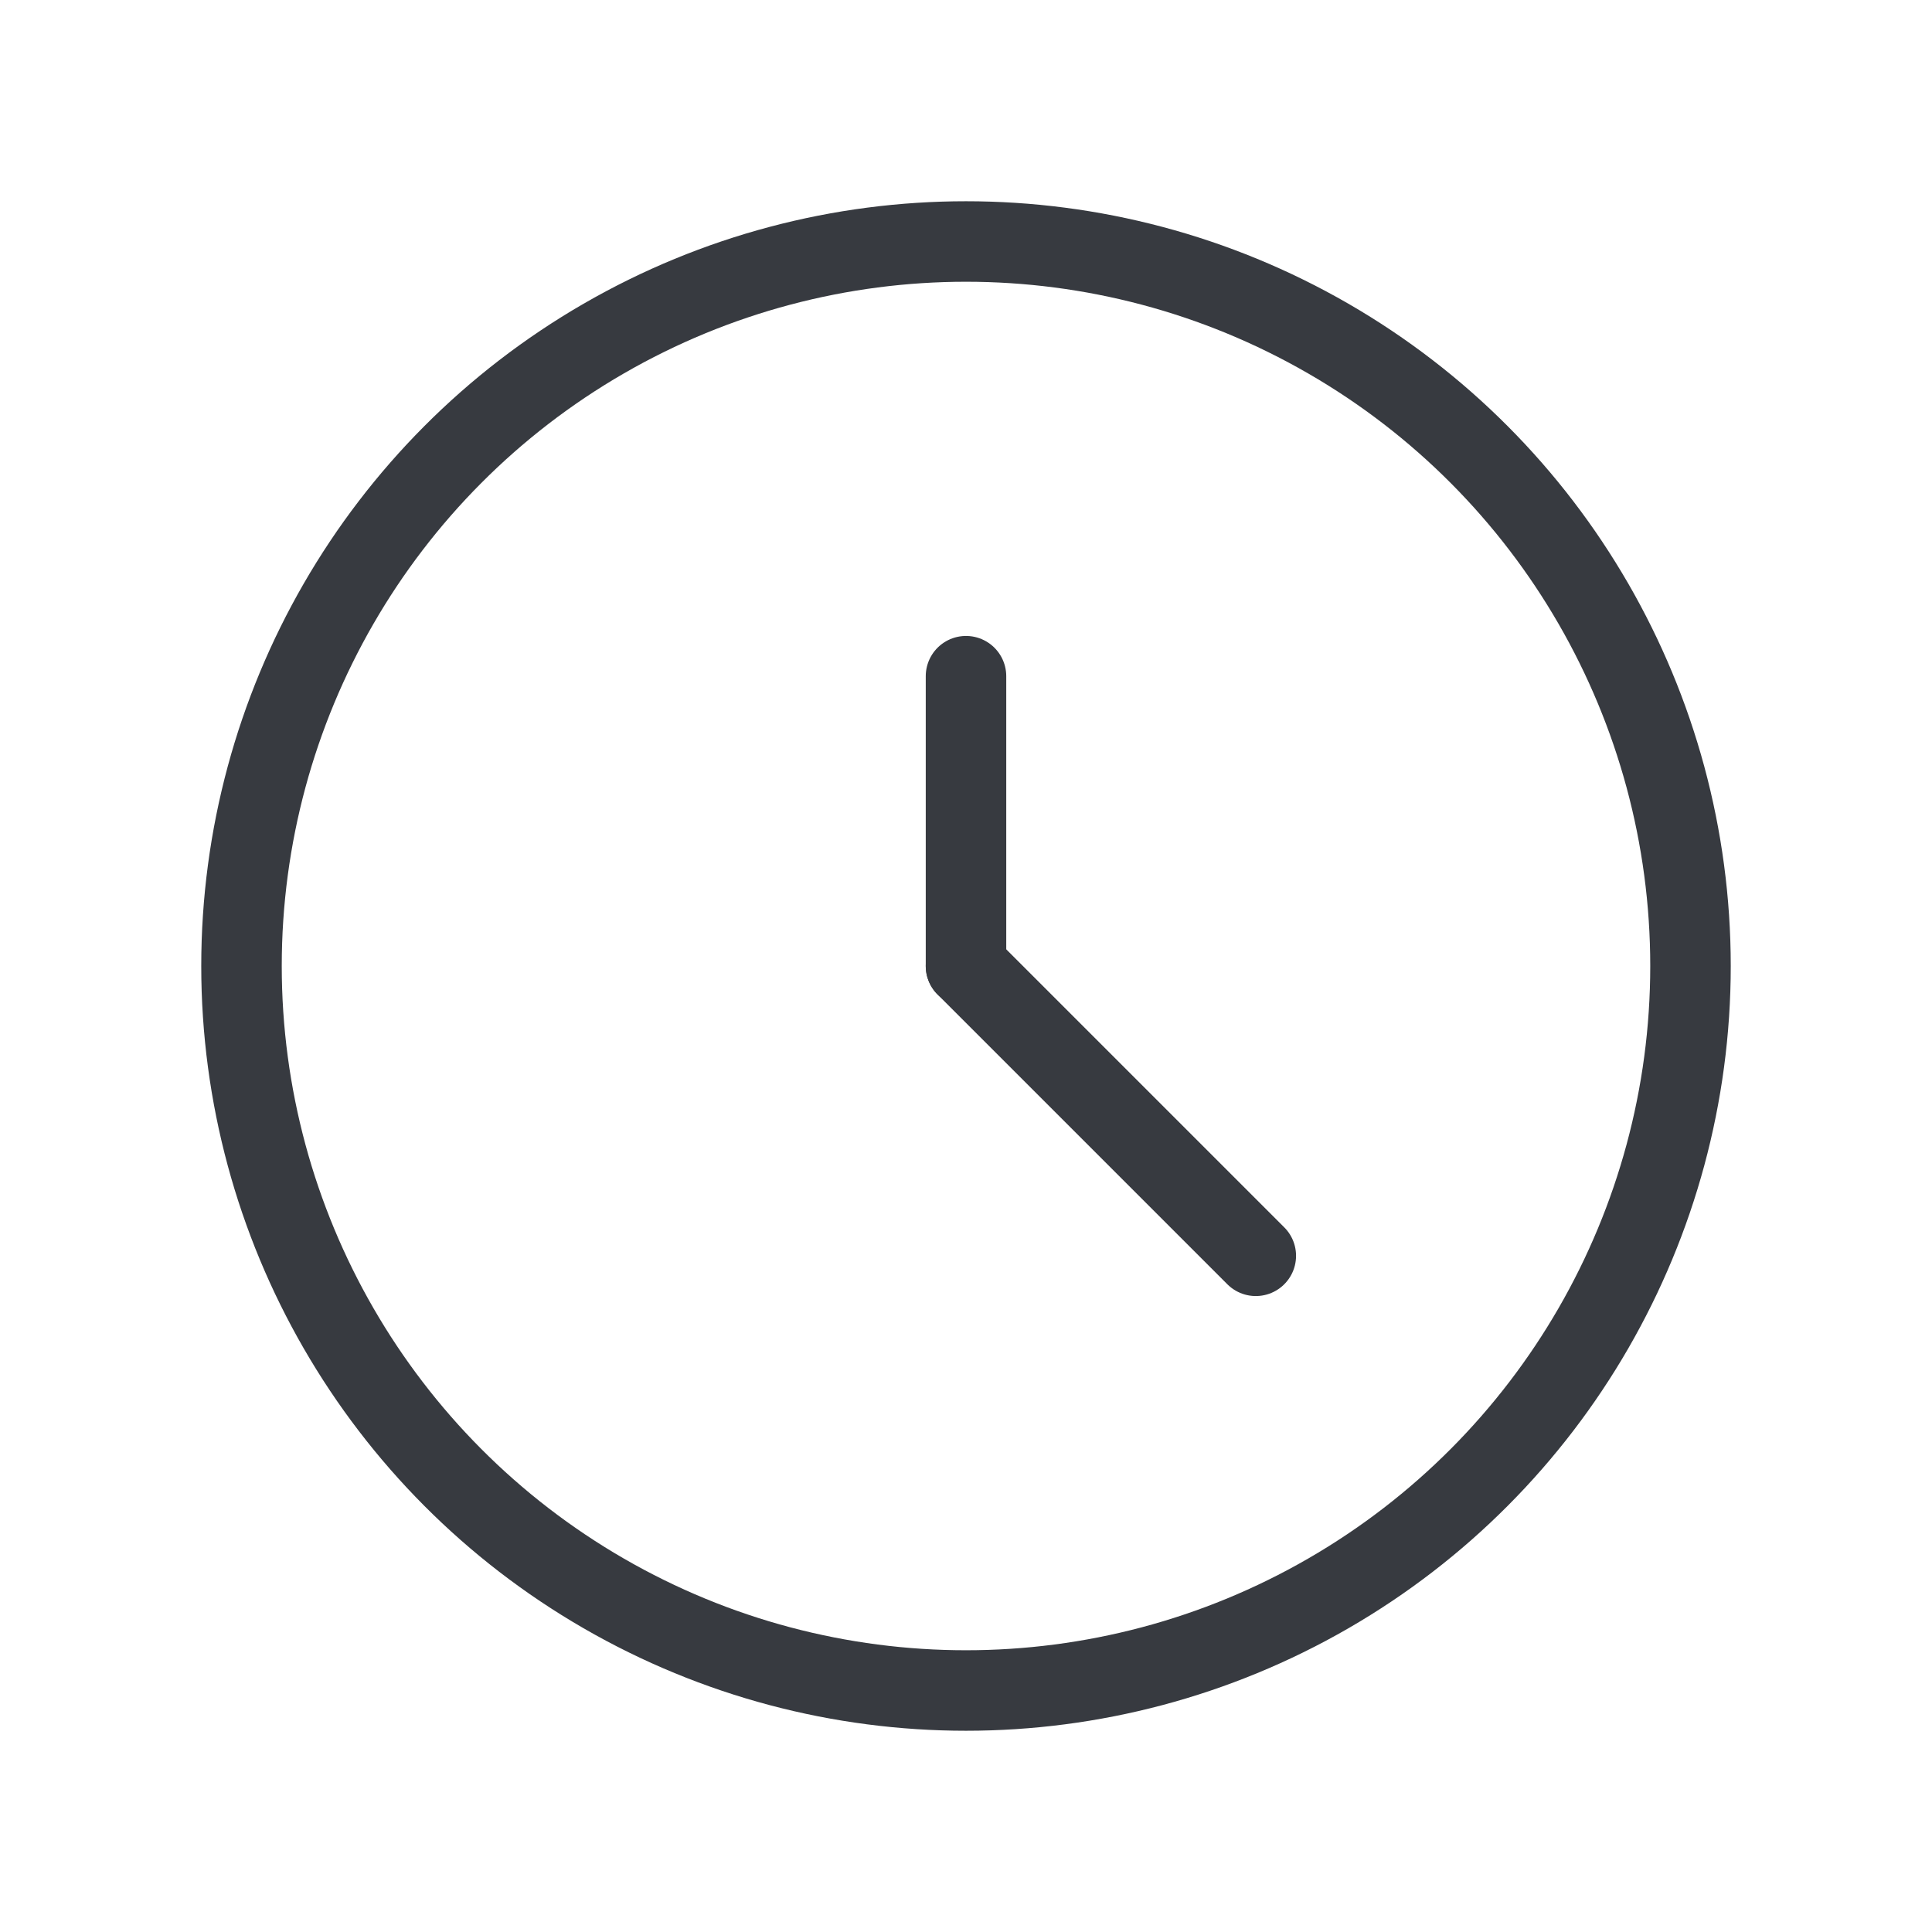 <svg width="48" height="48" viewBox="0 0 48 48" fill="none" xmlns="http://www.w3.org/2000/svg">
<g id="Clock 01">
<g id="Group 17">
<circle id="Cicle" cx="24" cy="24" r="18" stroke="#373A40" stroke-width="2"/>
<path id="Vector 1280" d="M24 24L31.2 31.2" stroke="#373A40" stroke-width="2" stroke-linecap="round"/>
<path id="Vector 1281" d="M24 24V16.8" stroke="#373A40" stroke-width="2" stroke-linecap="round"/>
</g>
</g>
</svg>
